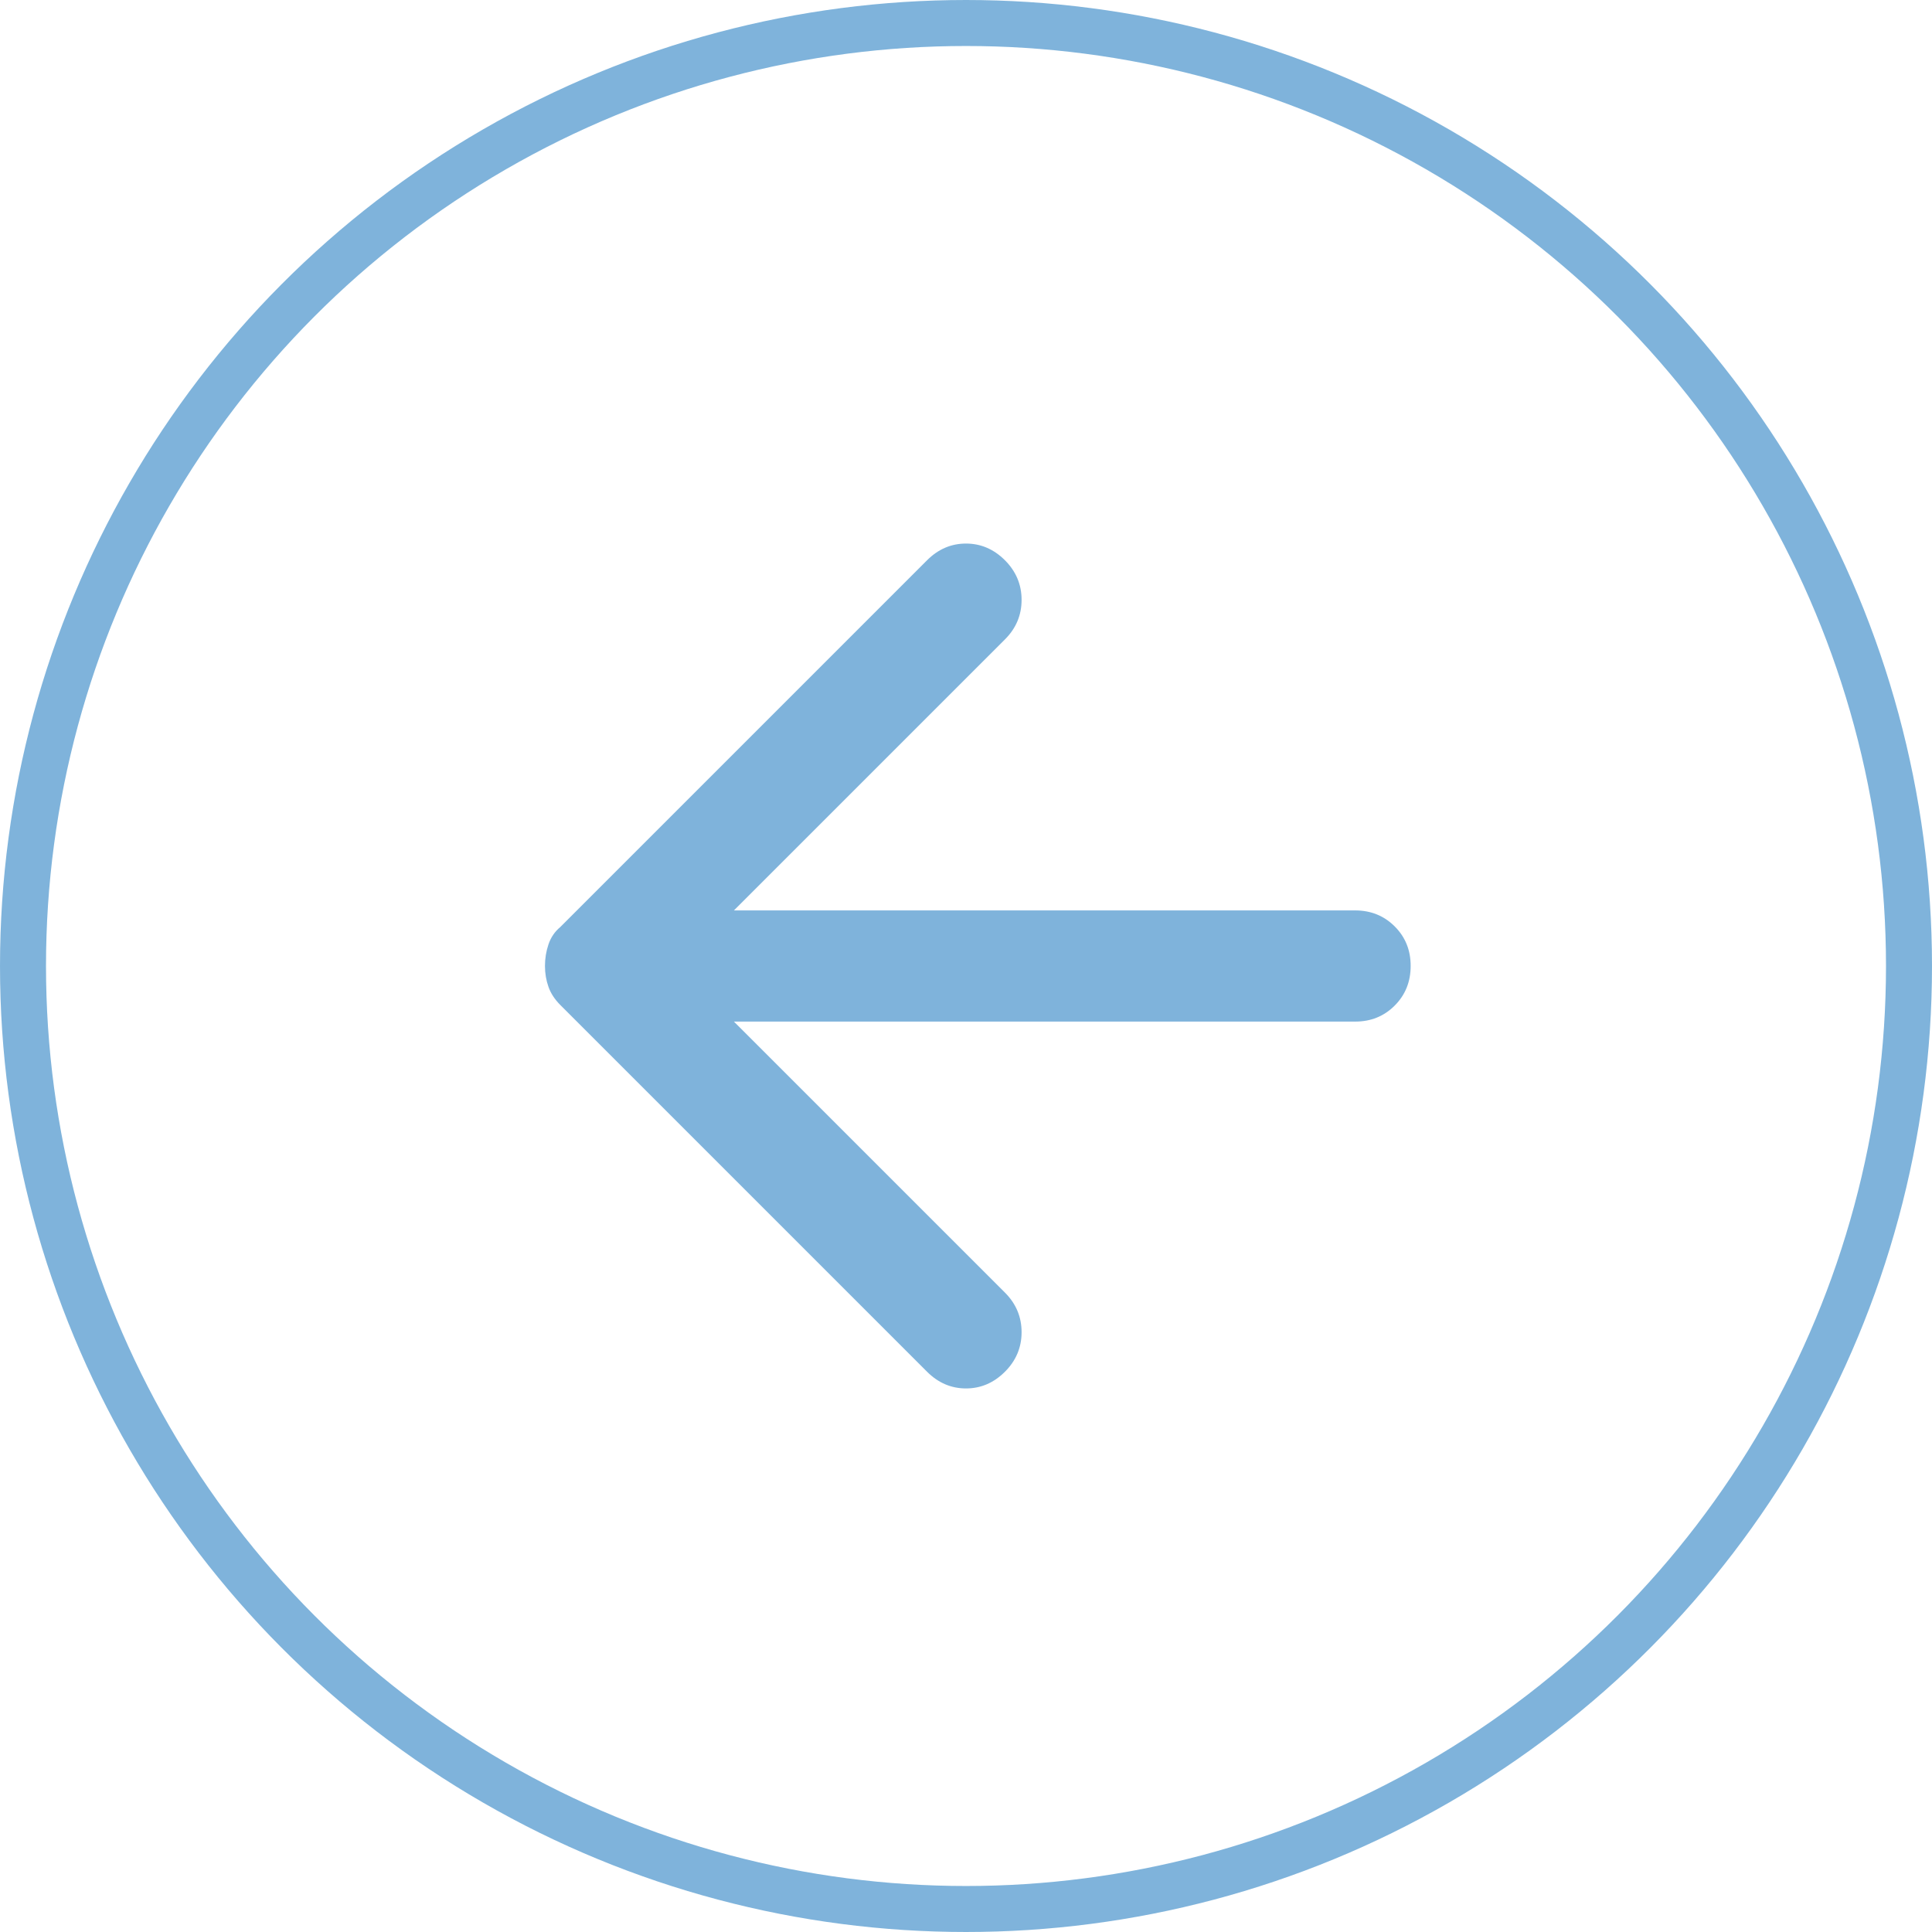 <svg width="84" height="84" viewBox="0 0 84 84" fill="none" xmlns="http://www.w3.org/2000/svg">
<g opacity="0.5">
<circle cx="42" cy="42" r="41" stroke="#0068B7" stroke-width="2"/>
<path d="M61.333 42C61.333 42.685 61.101 43.259 60.637 43.723C60.173 44.187 59.6 44.418 58.917 44.417L31.91 44.417L43.692 56.198C44.175 56.681 44.417 57.256 44.417 57.921C44.417 58.586 44.175 59.16 43.692 59.642C43.208 60.125 42.644 60.367 42 60.367C41.355 60.367 40.792 60.125 40.308 59.642L24.358 43.692C24.117 43.45 23.946 43.188 23.846 42.906C23.746 42.624 23.695 42.322 23.694 42C23.694 41.678 23.744 41.365 23.846 41.062C23.948 40.759 24.118 40.508 24.358 40.308L40.308 24.358C40.792 23.875 41.355 23.633 42 23.633C42.644 23.633 43.208 23.875 43.692 24.358C44.175 24.842 44.417 25.416 44.417 26.081C44.417 26.747 44.175 27.32 43.692 27.802L31.91 39.583L58.917 39.583C59.601 39.583 60.176 39.815 60.64 40.279C61.104 40.743 61.335 41.317 61.333 42Z" fill="#0068B7"/>
</g>
</svg>
